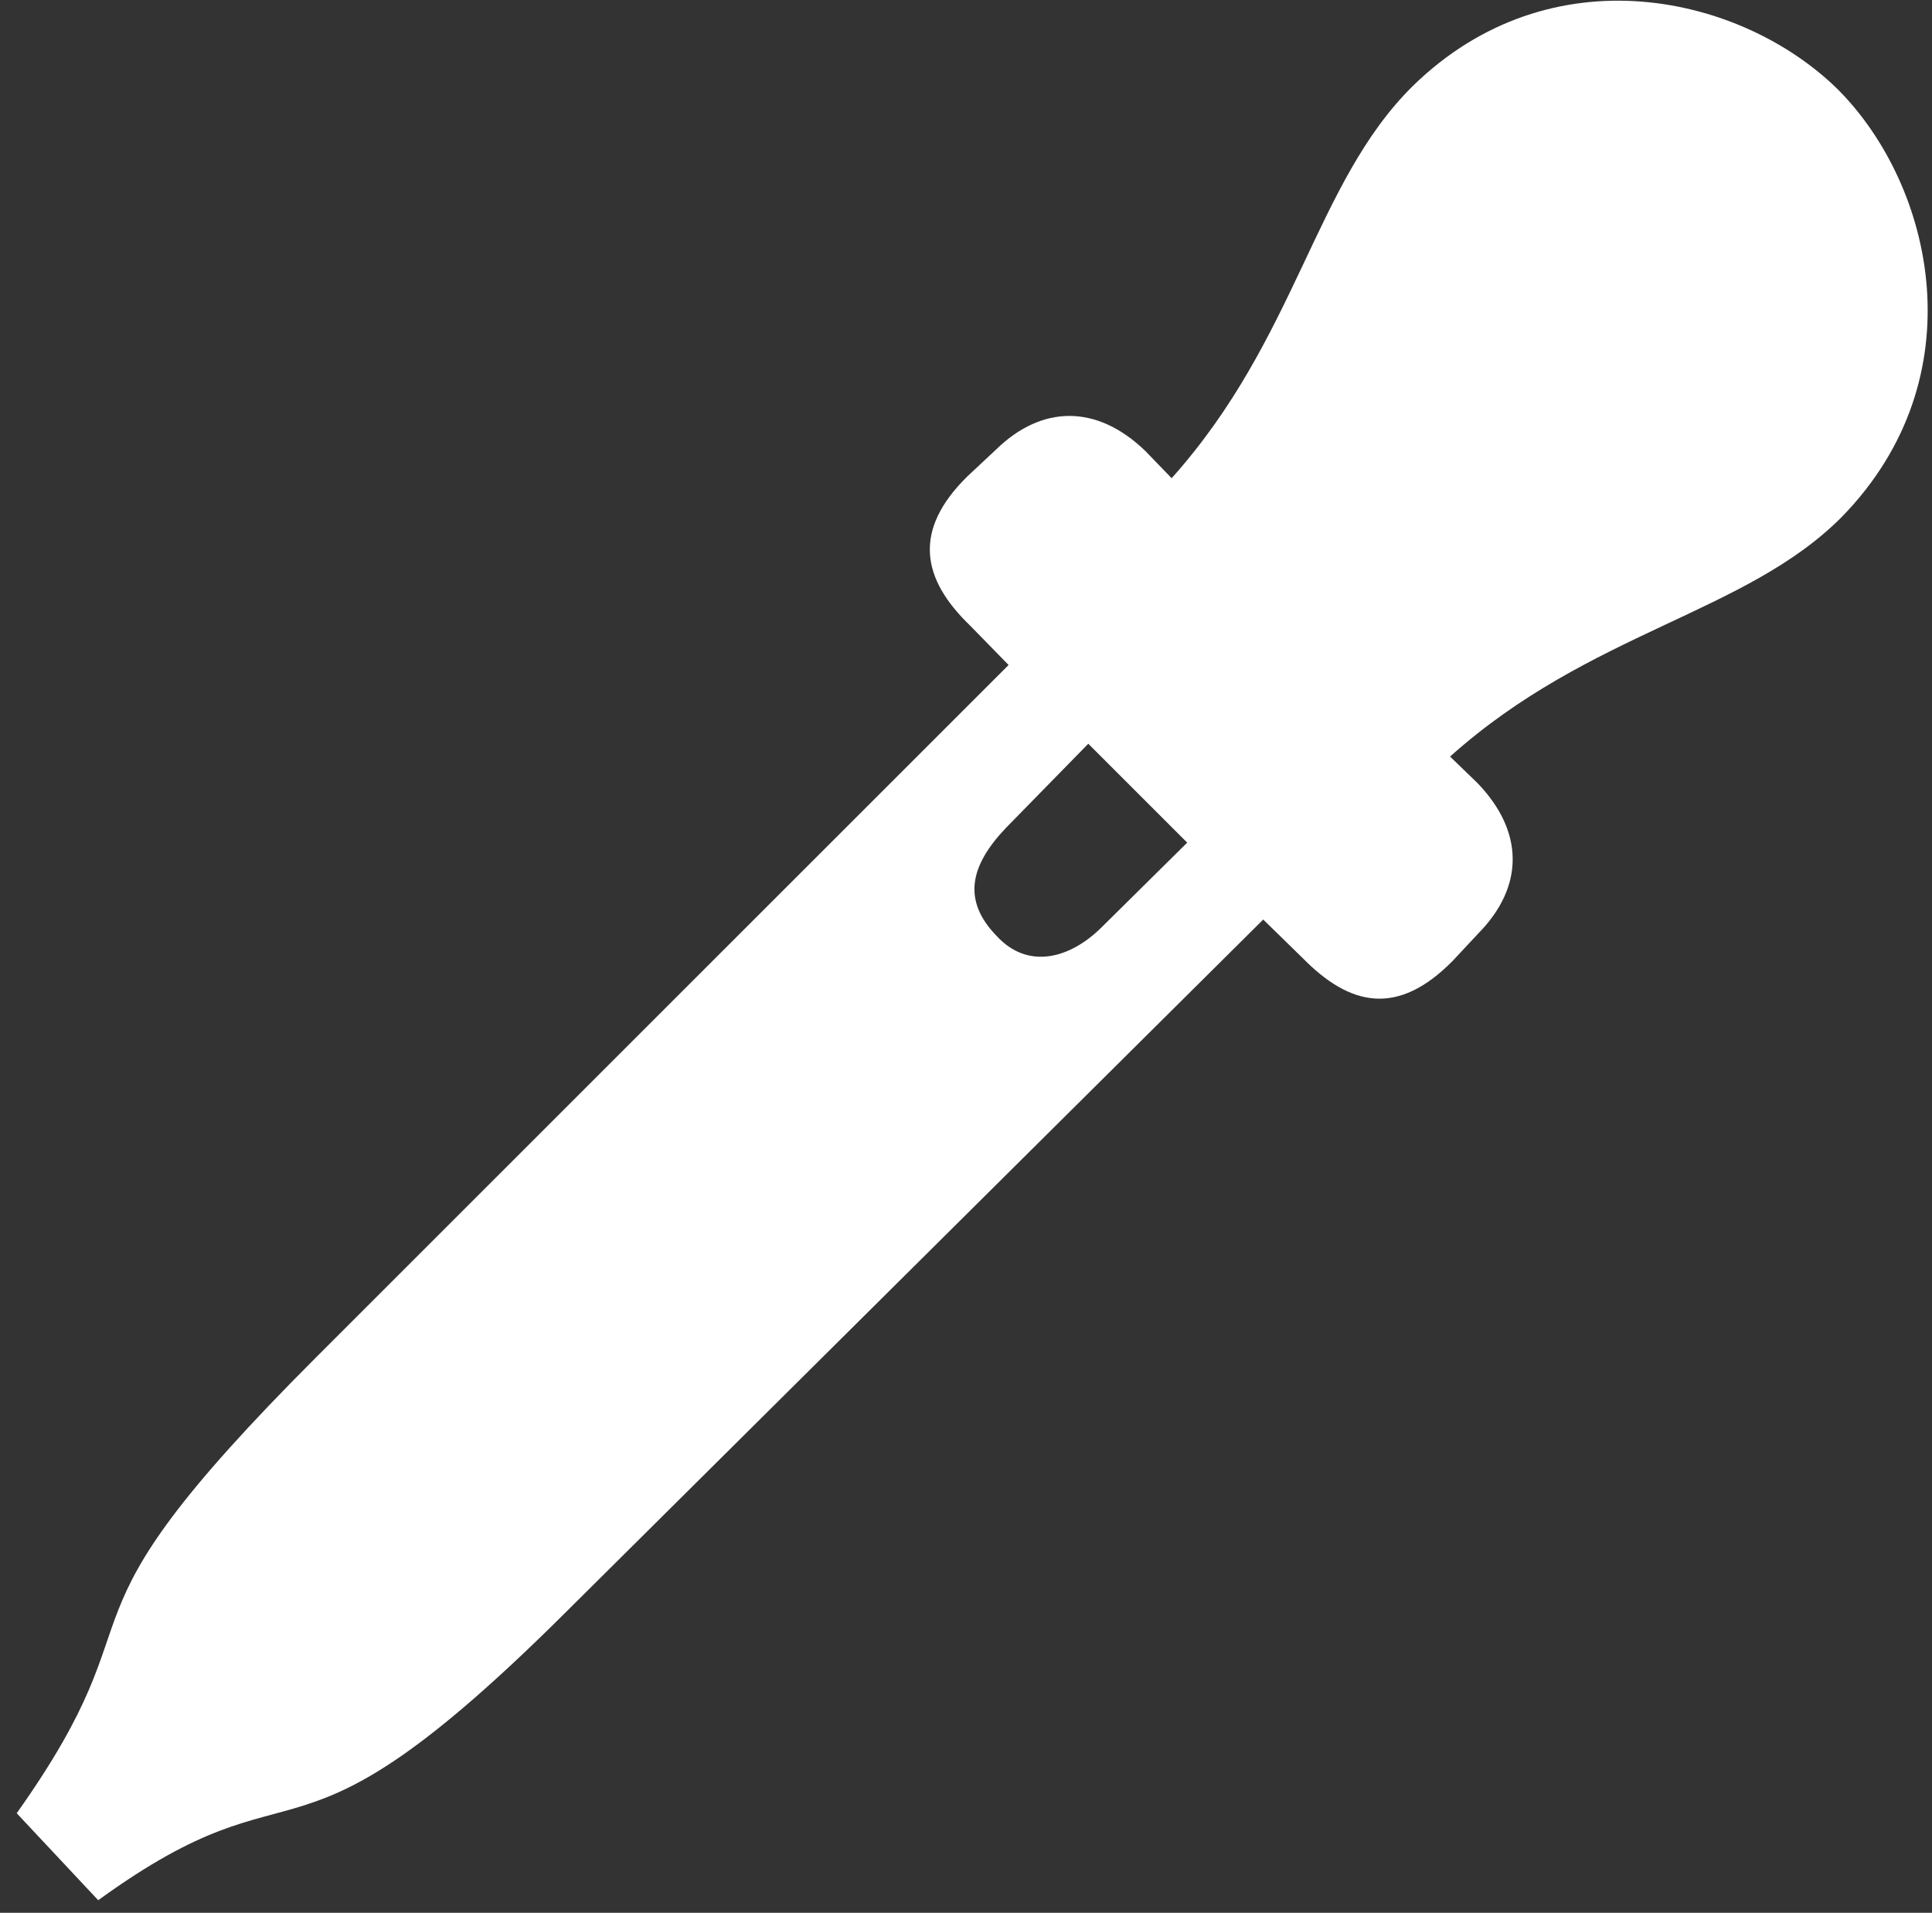 <?xml version="1.0" encoding="UTF-8"?>
<svg width="103px" height="102px" viewBox="0 0 103 102" version="1.1" xmlns="http://www.w3.org/2000/svg" xmlns:xlink="http://www.w3.org/1999/xlink" >
    <rect x="0" y="0" width="103" height="102" fill="#333333" stroke="none"/>
    <!-- Generator: Sketch 55.1 (78136) - https://sketchapp.com -->
    <title>Shape</title>
    <desc>Created with Sketch.</desc>
    <g  stroke="none" stroke-width="1" fill="none" fill-rule="evenodd">
        <g id="eyedropper.full" transform="translate(-1398, -1038)" fill="#FFFFFF" fill-rule="nonzero">
            <g id="Symbols" transform="translate(496, 619)">
                <g id="Regular-M" transform="translate(902.66, 419)">
                    <path d="M76.793,51.232 L78.16,49.768 C80.602,47.277 80.602,44.348 78.111,41.76 L76.647,40.344 C84.117,33.654 92.418,32.727 97.545,27.551 C104.771,20.129 102.428,9.924 97.35,4.797 C92.223,-0.281 82.018,-2.625 74.644,4.602 C69.42,9.777 68.492,18.029 61.803,25.5 L60.387,24.035 C57.799,21.545 54.869,21.594 52.428,23.986 L50.914,25.402 C47.984,28.283 48.473,30.871 51.06,33.361 L53.111,35.461 L16.246,72.326 C1.158,87.414 8.434,85.119 0.231,96.691 L4.576,101.33 C15.807,93.176 14.293,101.135 29.576,85.9 L66.686,49.035 L68.785,51.086 C71.324,53.674 73.863,54.211 76.793,51.232 Z M52.477,49.914 C50.621,48.01 51.06,46.154 52.965,44.152 L57.359,39.66 L62.633,44.934 L58.092,49.426 C56.383,51.135 54.137,51.721 52.477,49.914 Z" id="Shape"></path>
                </g>
            </g>
        </g>
    </g>
</svg>